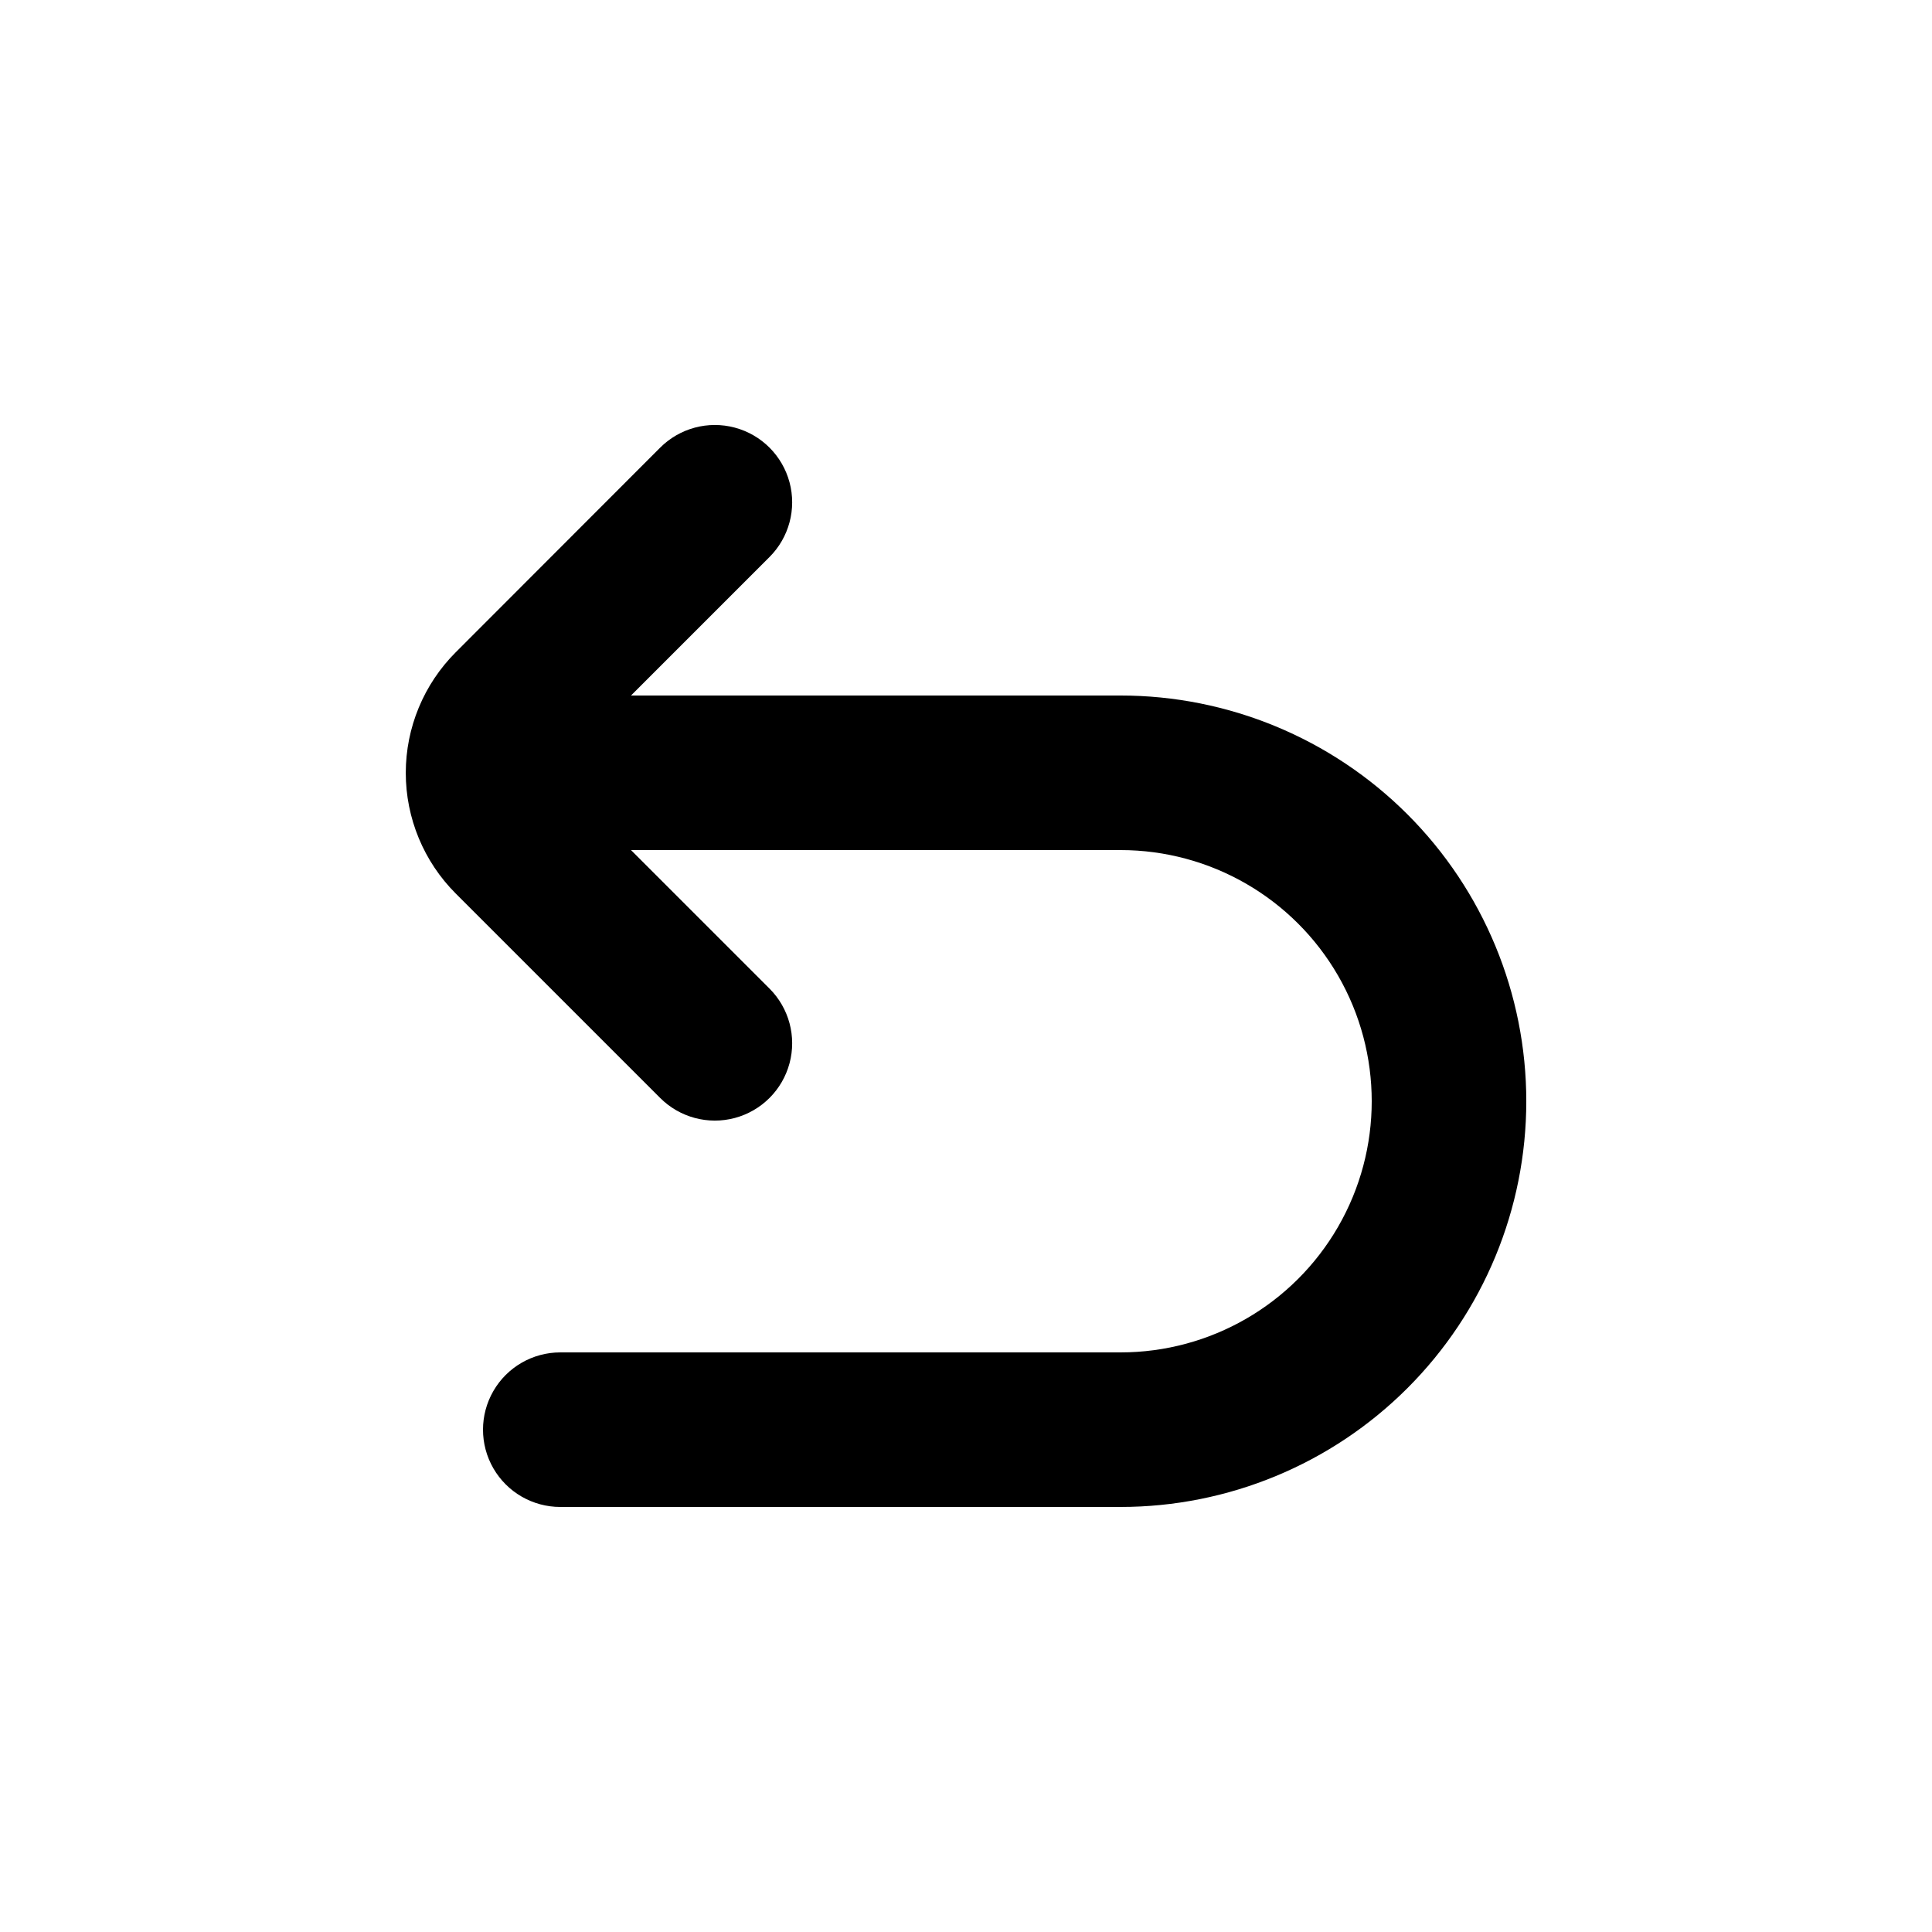 <?xml version="1.0" encoding="UTF-8"?>
<svg width="1200pt" height="1200pt" version="1.1" viewBox="0 0 1200 1200" xmlns="http://www.w3.org/2000/svg">
 <path d="m283.08 405.12c-19.879 19.871-31.047 46.828-31.047 74.938s11.168 55.07 31.047 74.941l126.96 126.96c12.133 12.133 29.816 16.871 46.391 12.43 16.574-4.441 29.52-17.387 33.961-33.961 4.441-16.574-0.297-34.258-12.43-46.391l-86.039-86.039h304.08c55.734 0 107.23 29.734 135.1 78 27.863 48.266 27.863 107.73 0 156-27.867 48.266-79.367 78-135.1 78h-348c-17.148 0-32.996 9.148-41.57 24-8.574 14.852-8.574 33.148 0 48 8.574 14.852 24.422 24 41.57 24h348c66.836 0 130.93-26.551 178.19-73.809 47.258-47.258 73.809-111.36 73.809-178.19s-26.551-130.93-73.809-178.19c-47.258-47.258-111.36-73.809-178.19-73.809h-304.08l86.039-86.039c12.133-12.133 16.871-29.816 12.43-46.391-4.441-16.574-17.387-29.52-33.961-33.961-16.574-4.441-34.258 0.297-46.391 12.43z"/>
</svg>
